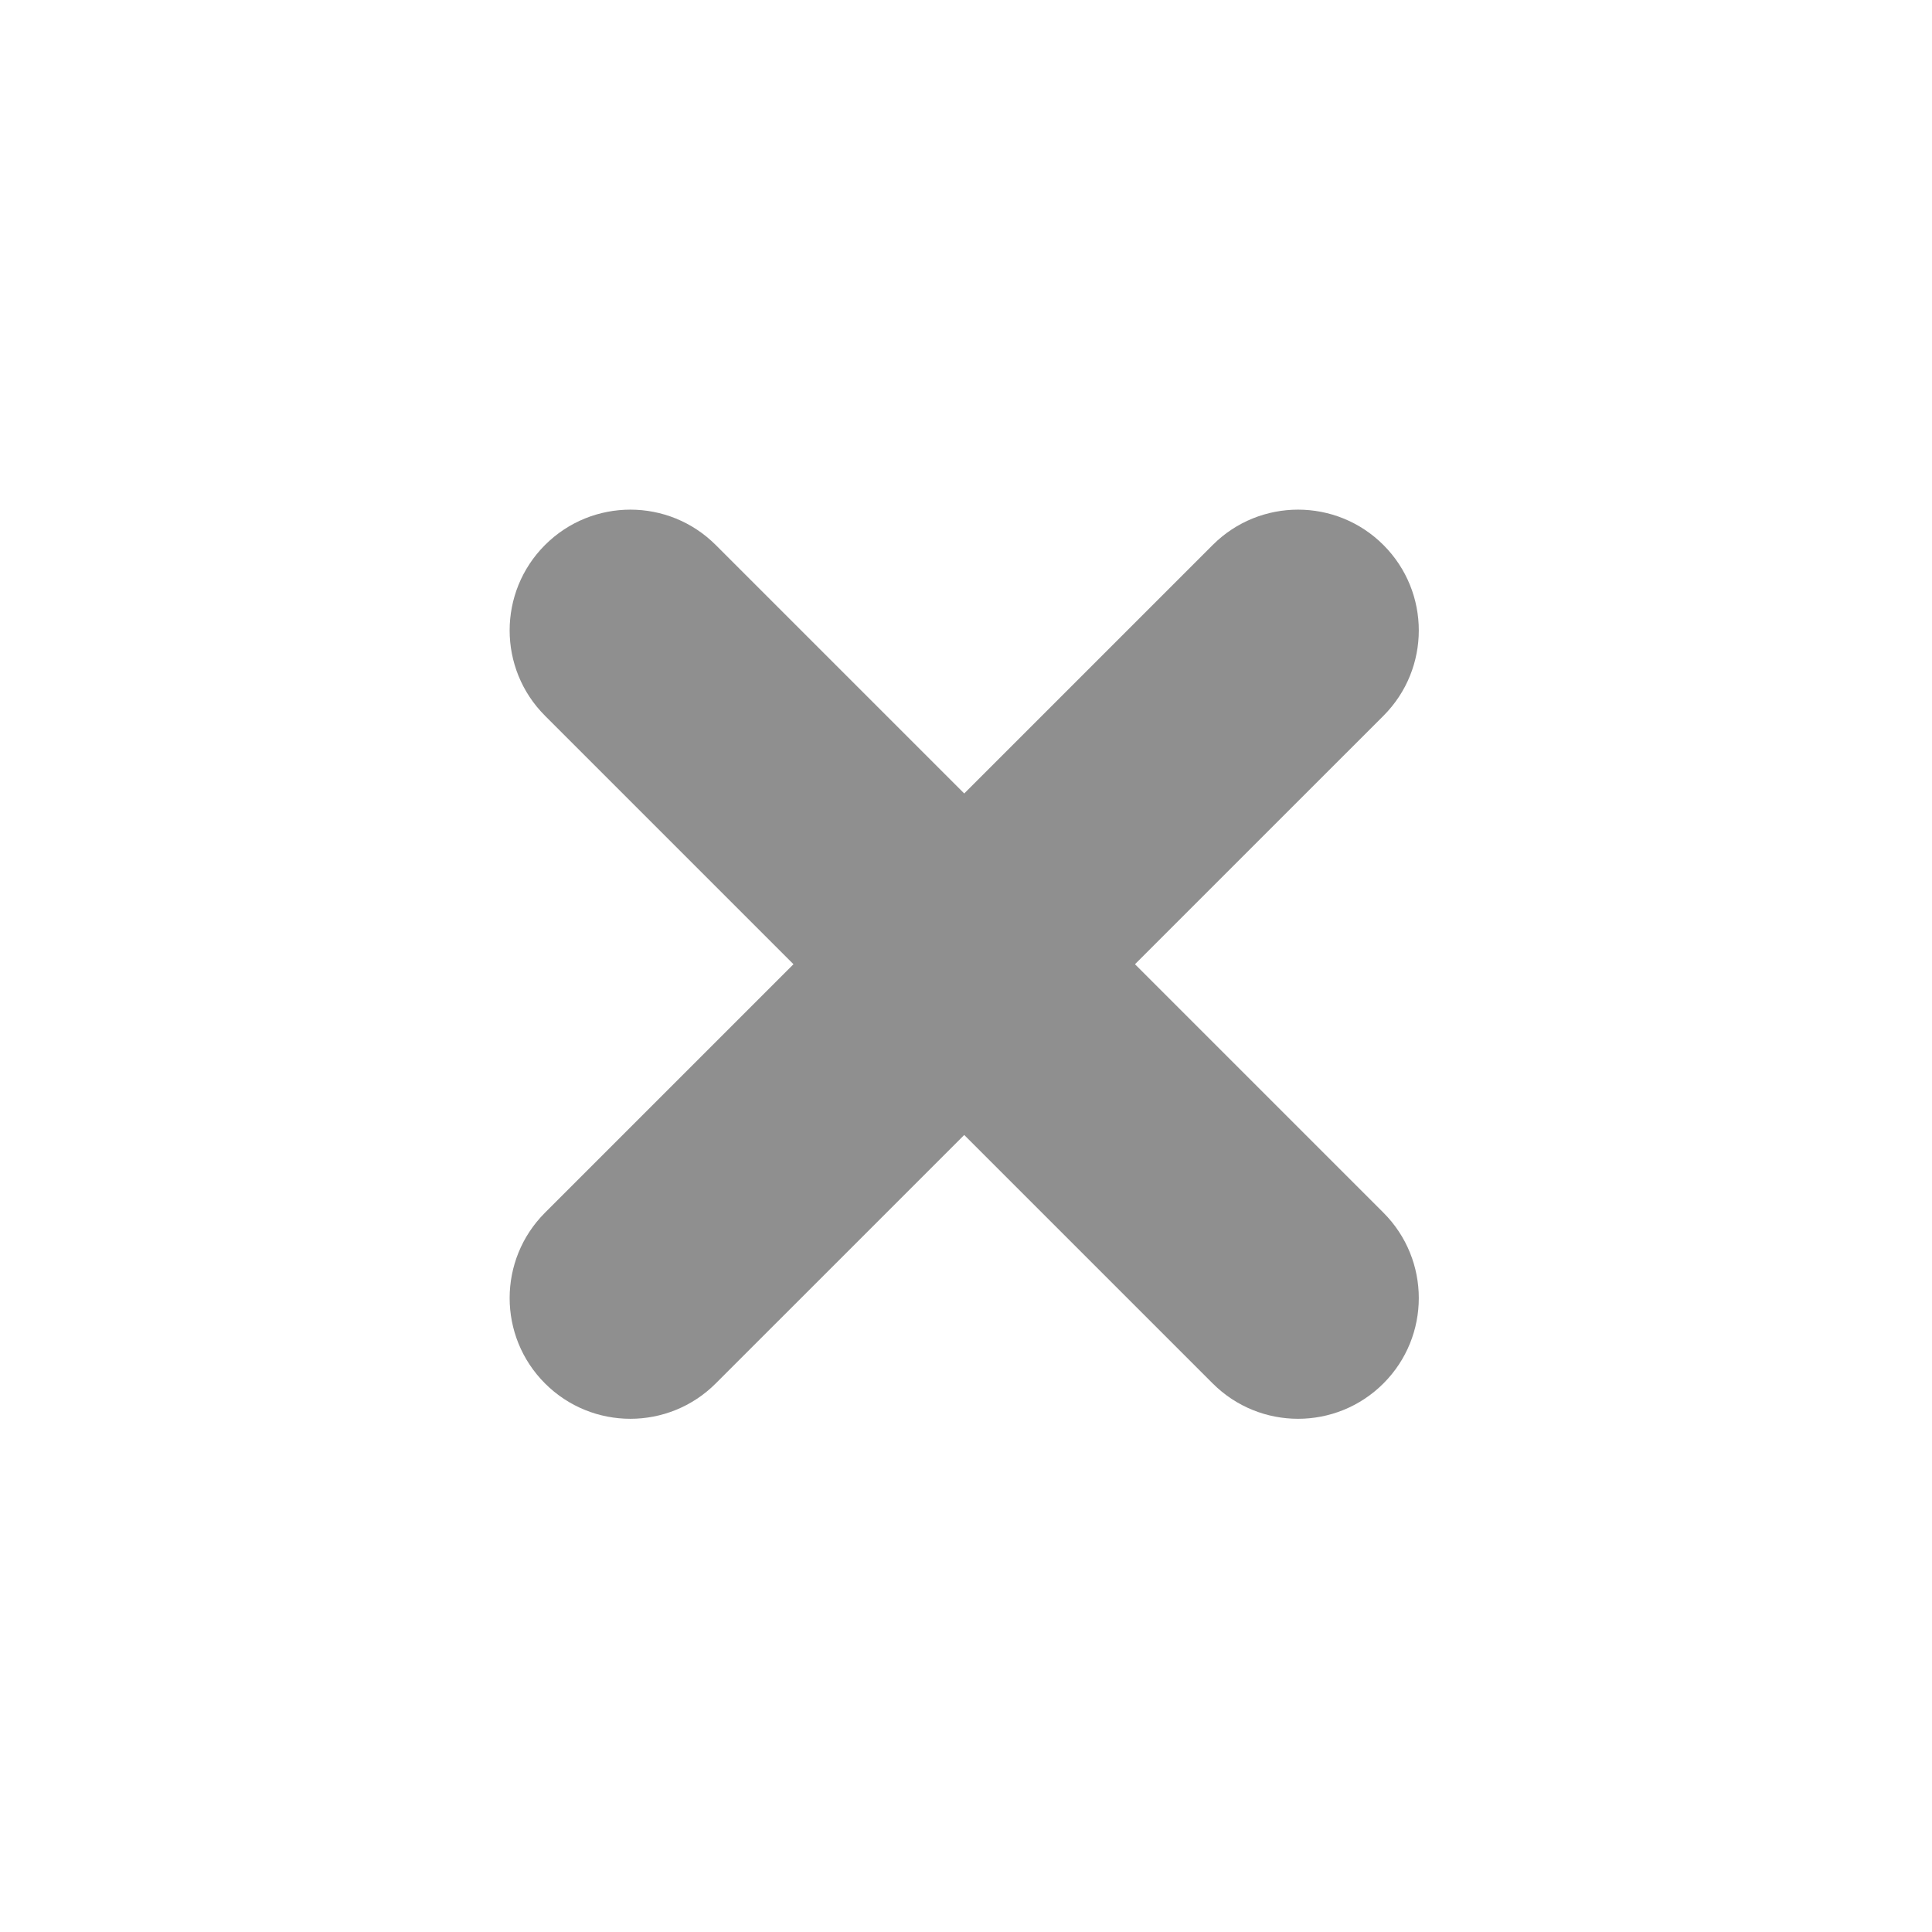 <svg width="32" height="32" viewBox="0 0 32 32" fill="none" xmlns="http://www.w3.org/2000/svg">
<path d="M11.855 9.027C11.074 8.246 9.808 8.246 9.027 9.027C8.246 9.808 8.246 11.075 9.027 11.855L11.855 9.027ZM20.086 22.914C20.867 23.695 22.133 23.695 22.914 22.914C23.695 22.133 23.695 20.867 22.914 20.086L20.086 22.914ZM9.027 11.855L20.086 22.914L22.914 20.086L11.855 9.027L9.027 11.855Z" fill="#8F8F8F"/>
<path d="M9.027 20.086C8.246 20.867 8.246 22.133 9.027 22.914C9.808 23.695 11.074 23.695 11.855 22.914L9.027 20.086ZM22.914 11.856C23.695 11.075 23.695 9.808 22.914 9.027C22.133 8.246 20.867 8.246 20.086 9.027L22.914 11.856ZM11.855 22.914L22.914 11.856L20.086 9.027L9.027 20.086L11.855 22.914Z" fill="#8F8F8F"/>
</svg>
